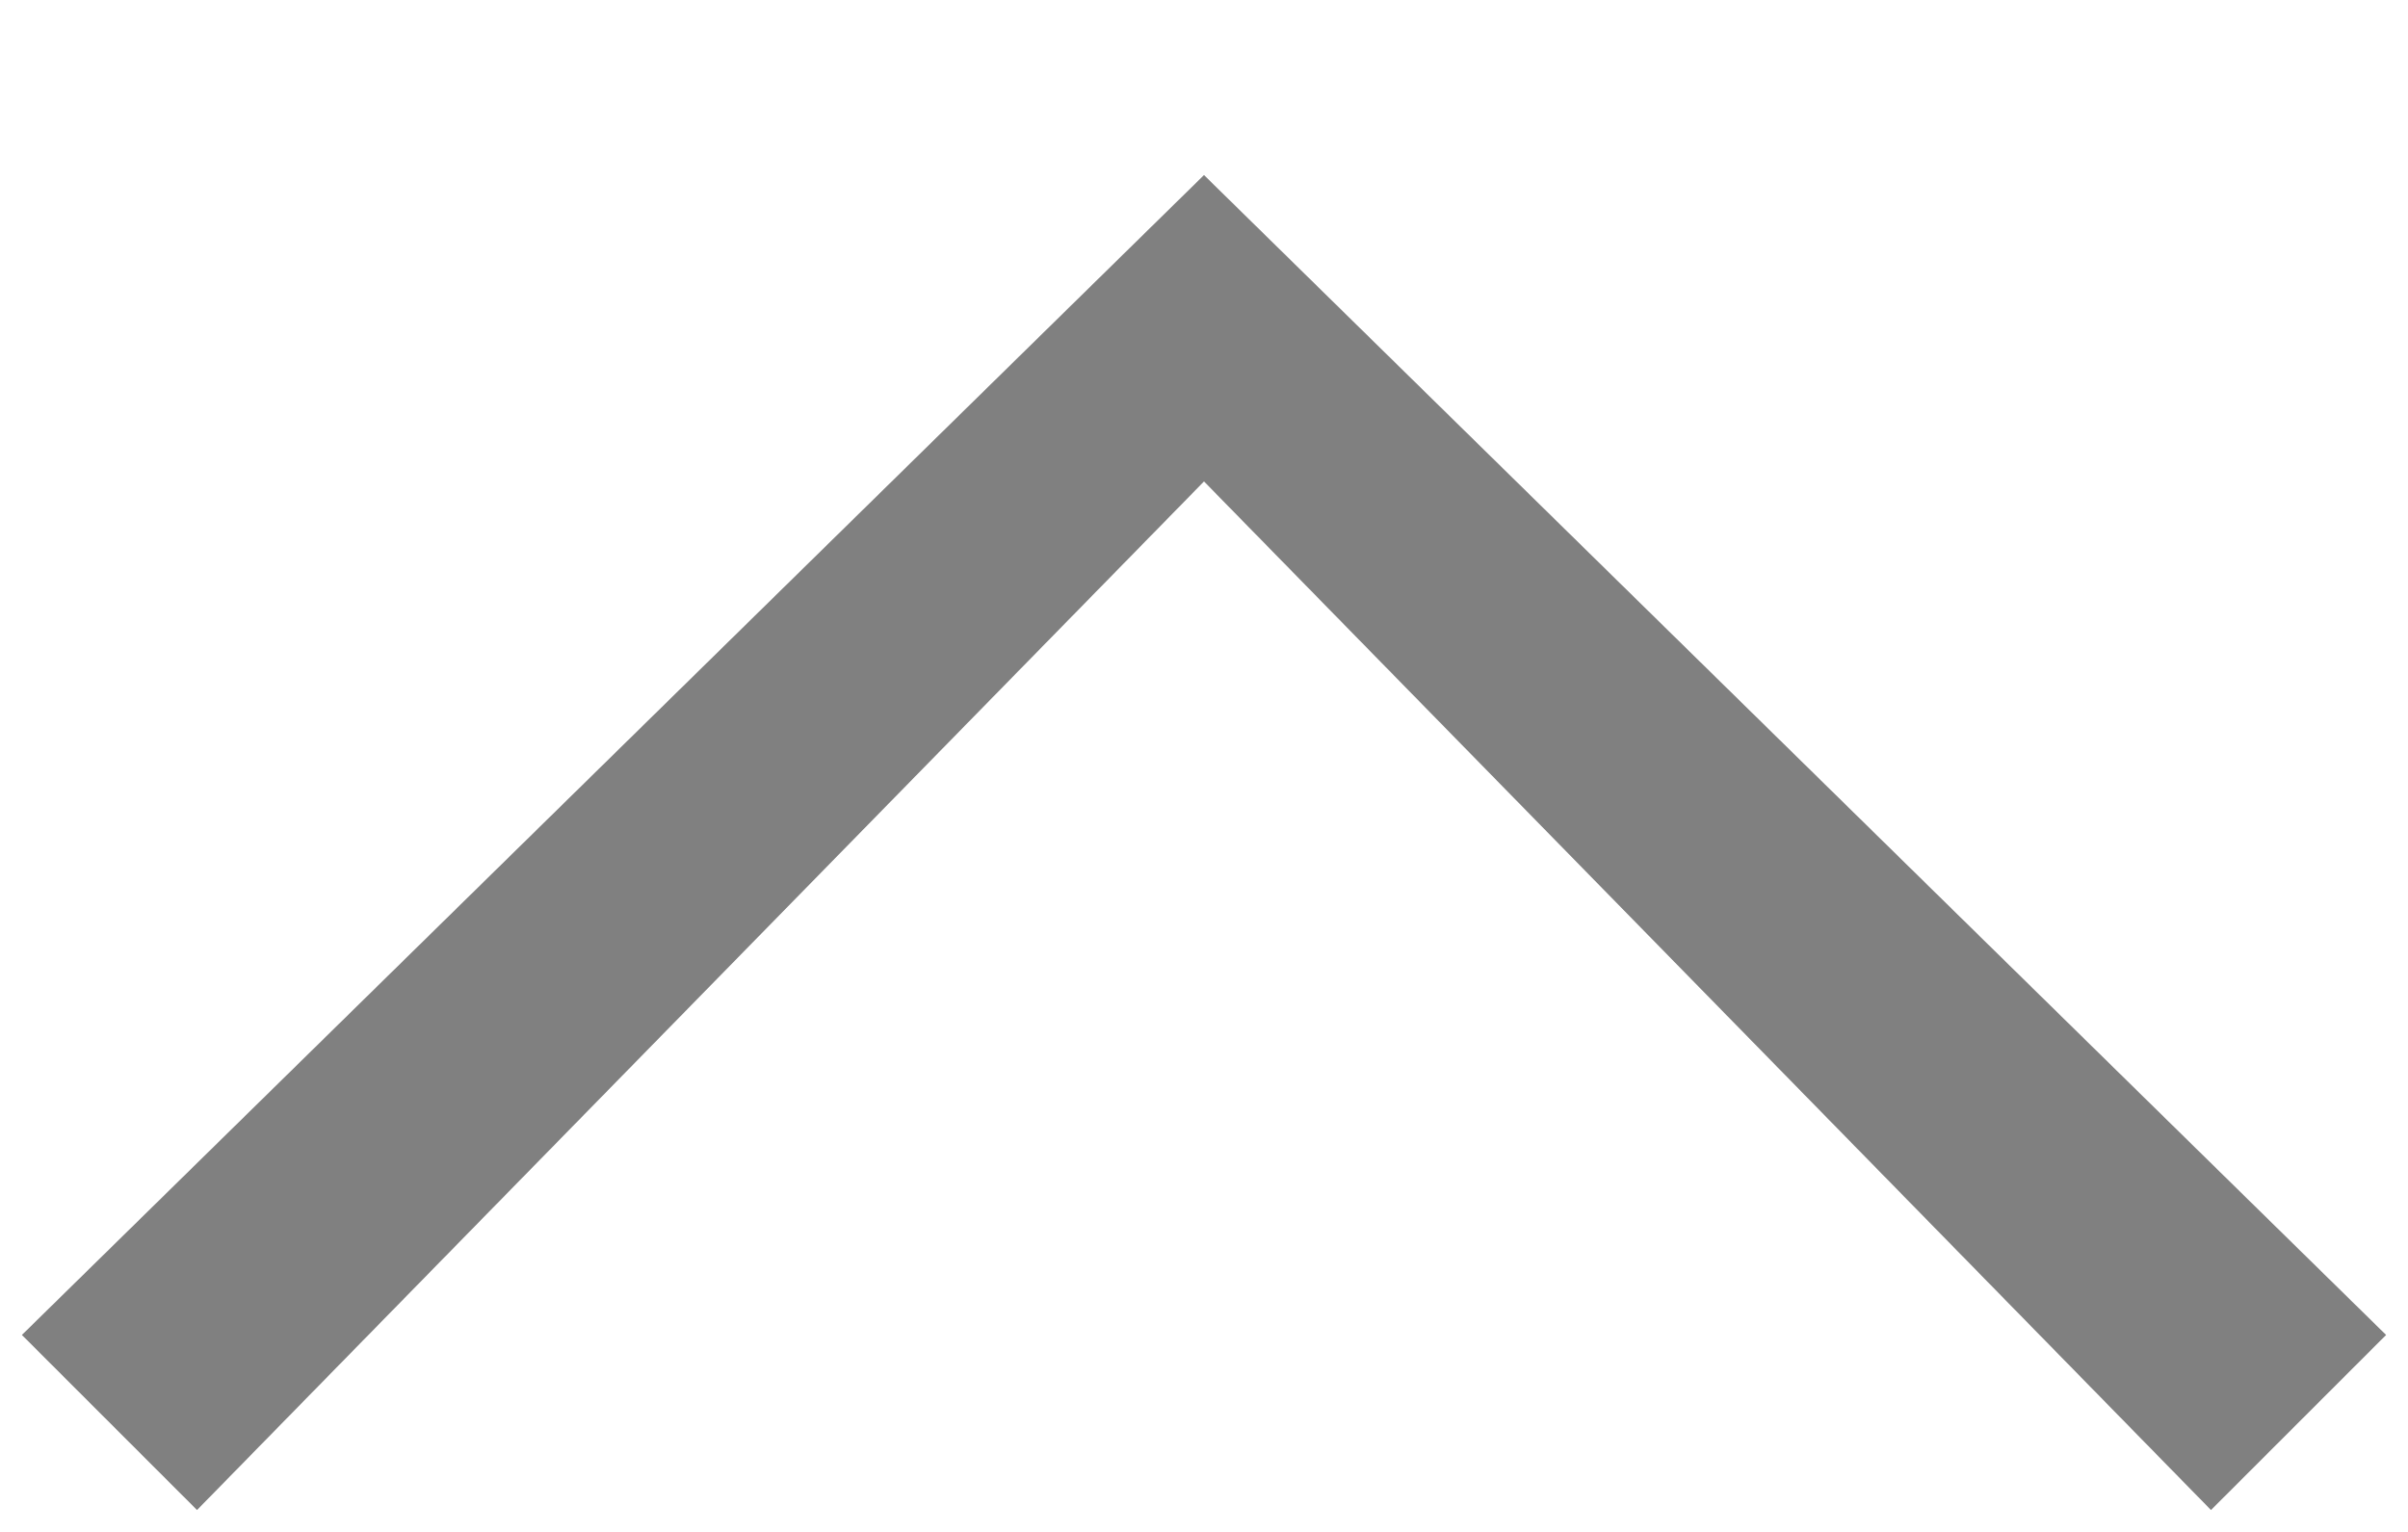 <?xml version="1.0" encoding="utf-8"?>
<!-- Generator: Adobe Illustrator 21.1.0, SVG Export Plug-In . SVG Version: 6.00 Build 0)  -->
<svg fill="grey" version="1.1" id="Layer_1" xmlns="http://www.w3.org/2000/svg" xmlns:xlink="http://www.w3.org/1999/xlink" x="0px" y="0px"
	 viewBox="0 0 11 7" style="enable-background:new 0 0 11 7;" xml:space="preserve">
<polygon points="10.1,6.9 5.5,2.2 0.9,6.9 0.1,6.1 5.5,0.8 10.9,6.1 "/>
</svg>
